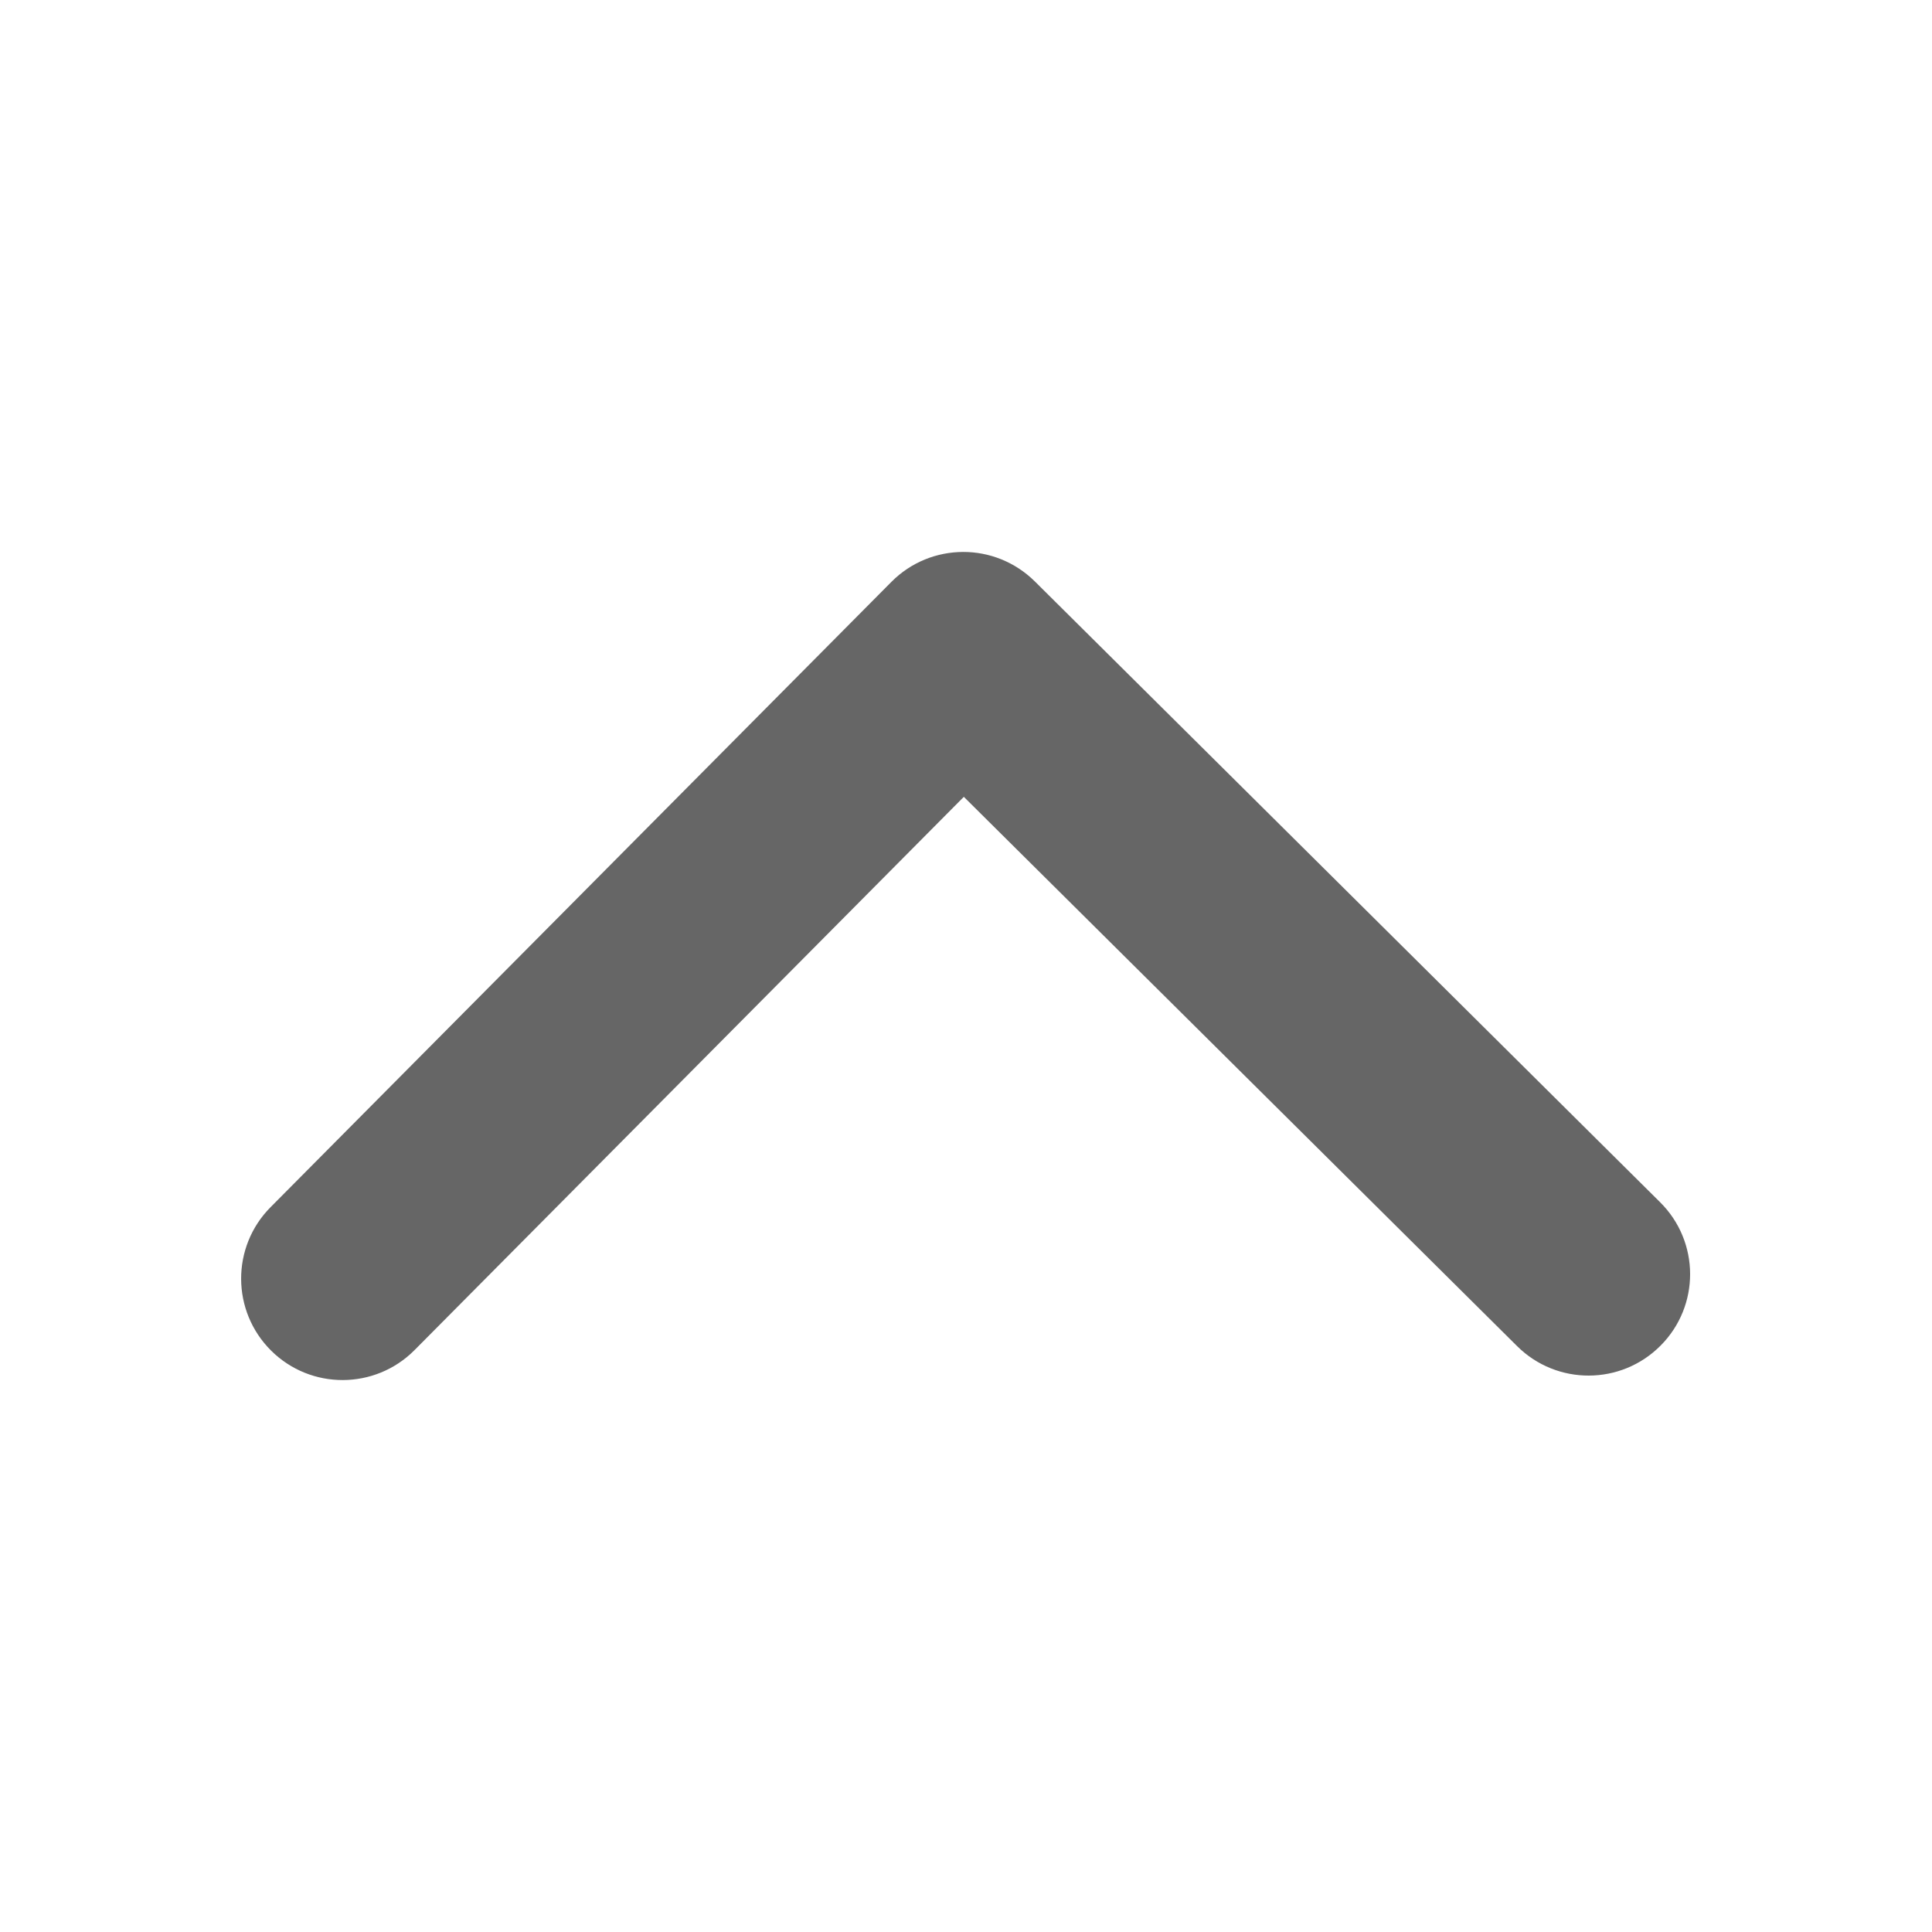 <svg width="16" height="16" version="1.1" xmlns="http://www.w3.org/2000/svg">
 <g transform="matrix(1 0 0 -1 -361 45.001)">
  <path d="m369.57 40.186 5.178-5.141c0.33-0.327 0.332-0.859 4e-3 -1.188-0.327-0.329-0.859-0.331-1.188-0.004l-4.582 4.549-4.549-4.582c-0.327-0.329-0.859-0.331-1.188-0.004-0.329 0.327-0.331 0.859-4e-3 1.188l5.141 5.178c0.164 0.165 0.378 0.247 0.593 0.248 0.215 7.77e-4 0.43-0.081 0.595-0.244z" fill="#666" stroke-width=".027"/>
 </g>
</svg>
